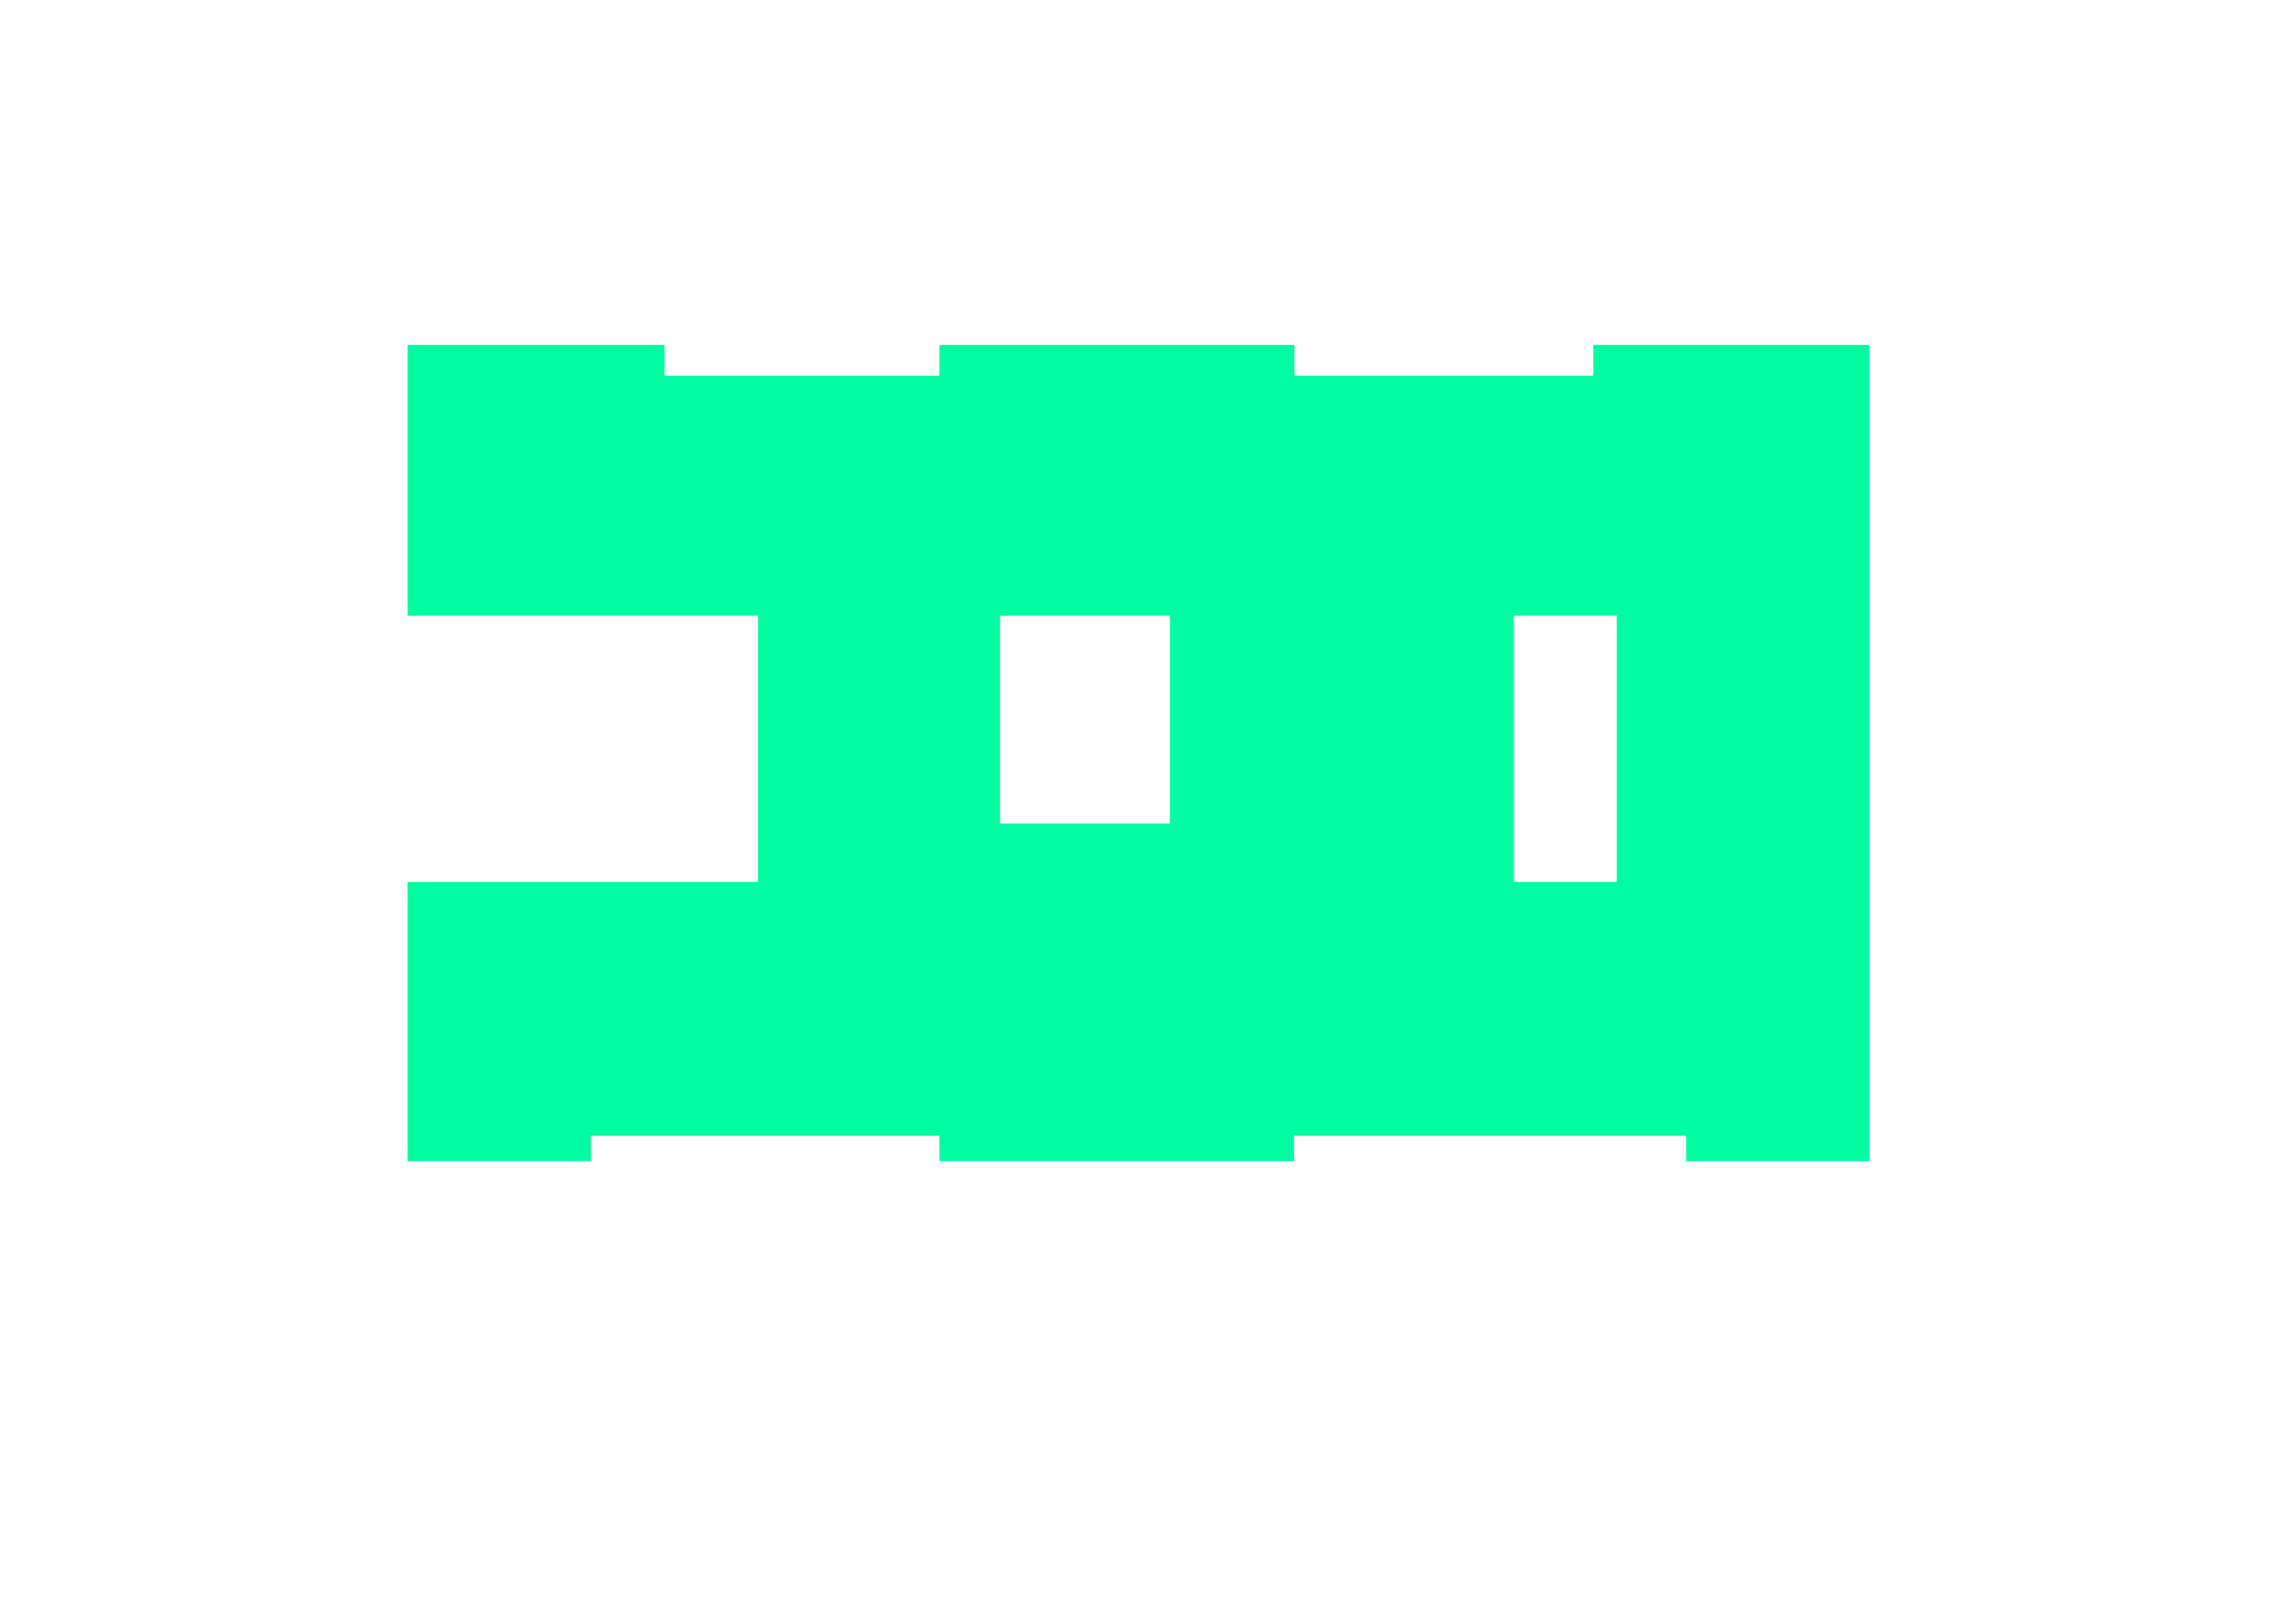 <svg width="2160" height="1530" viewBox="0 0 2160 1530" fill="none"
    xmlns="http://www.w3.org/2000/svg">
    <path fill-rule="evenodd" clip-rule="evenodd"
        d="M884.996 325H1219.32V354H1501V325H1761V354V370V558V580V831V893V1049.32V1070V1094H1588.38V1070H1219V1094H885V1070H556.621V1094H384V1070V1049.32V831H714V580H384V370V354V325H626V354H884.996V325ZM1102 776H942V580H1102V776ZM1523 831V580H1426V831H1523Z"
        fill="#00fda0ff" />
</svg>
    